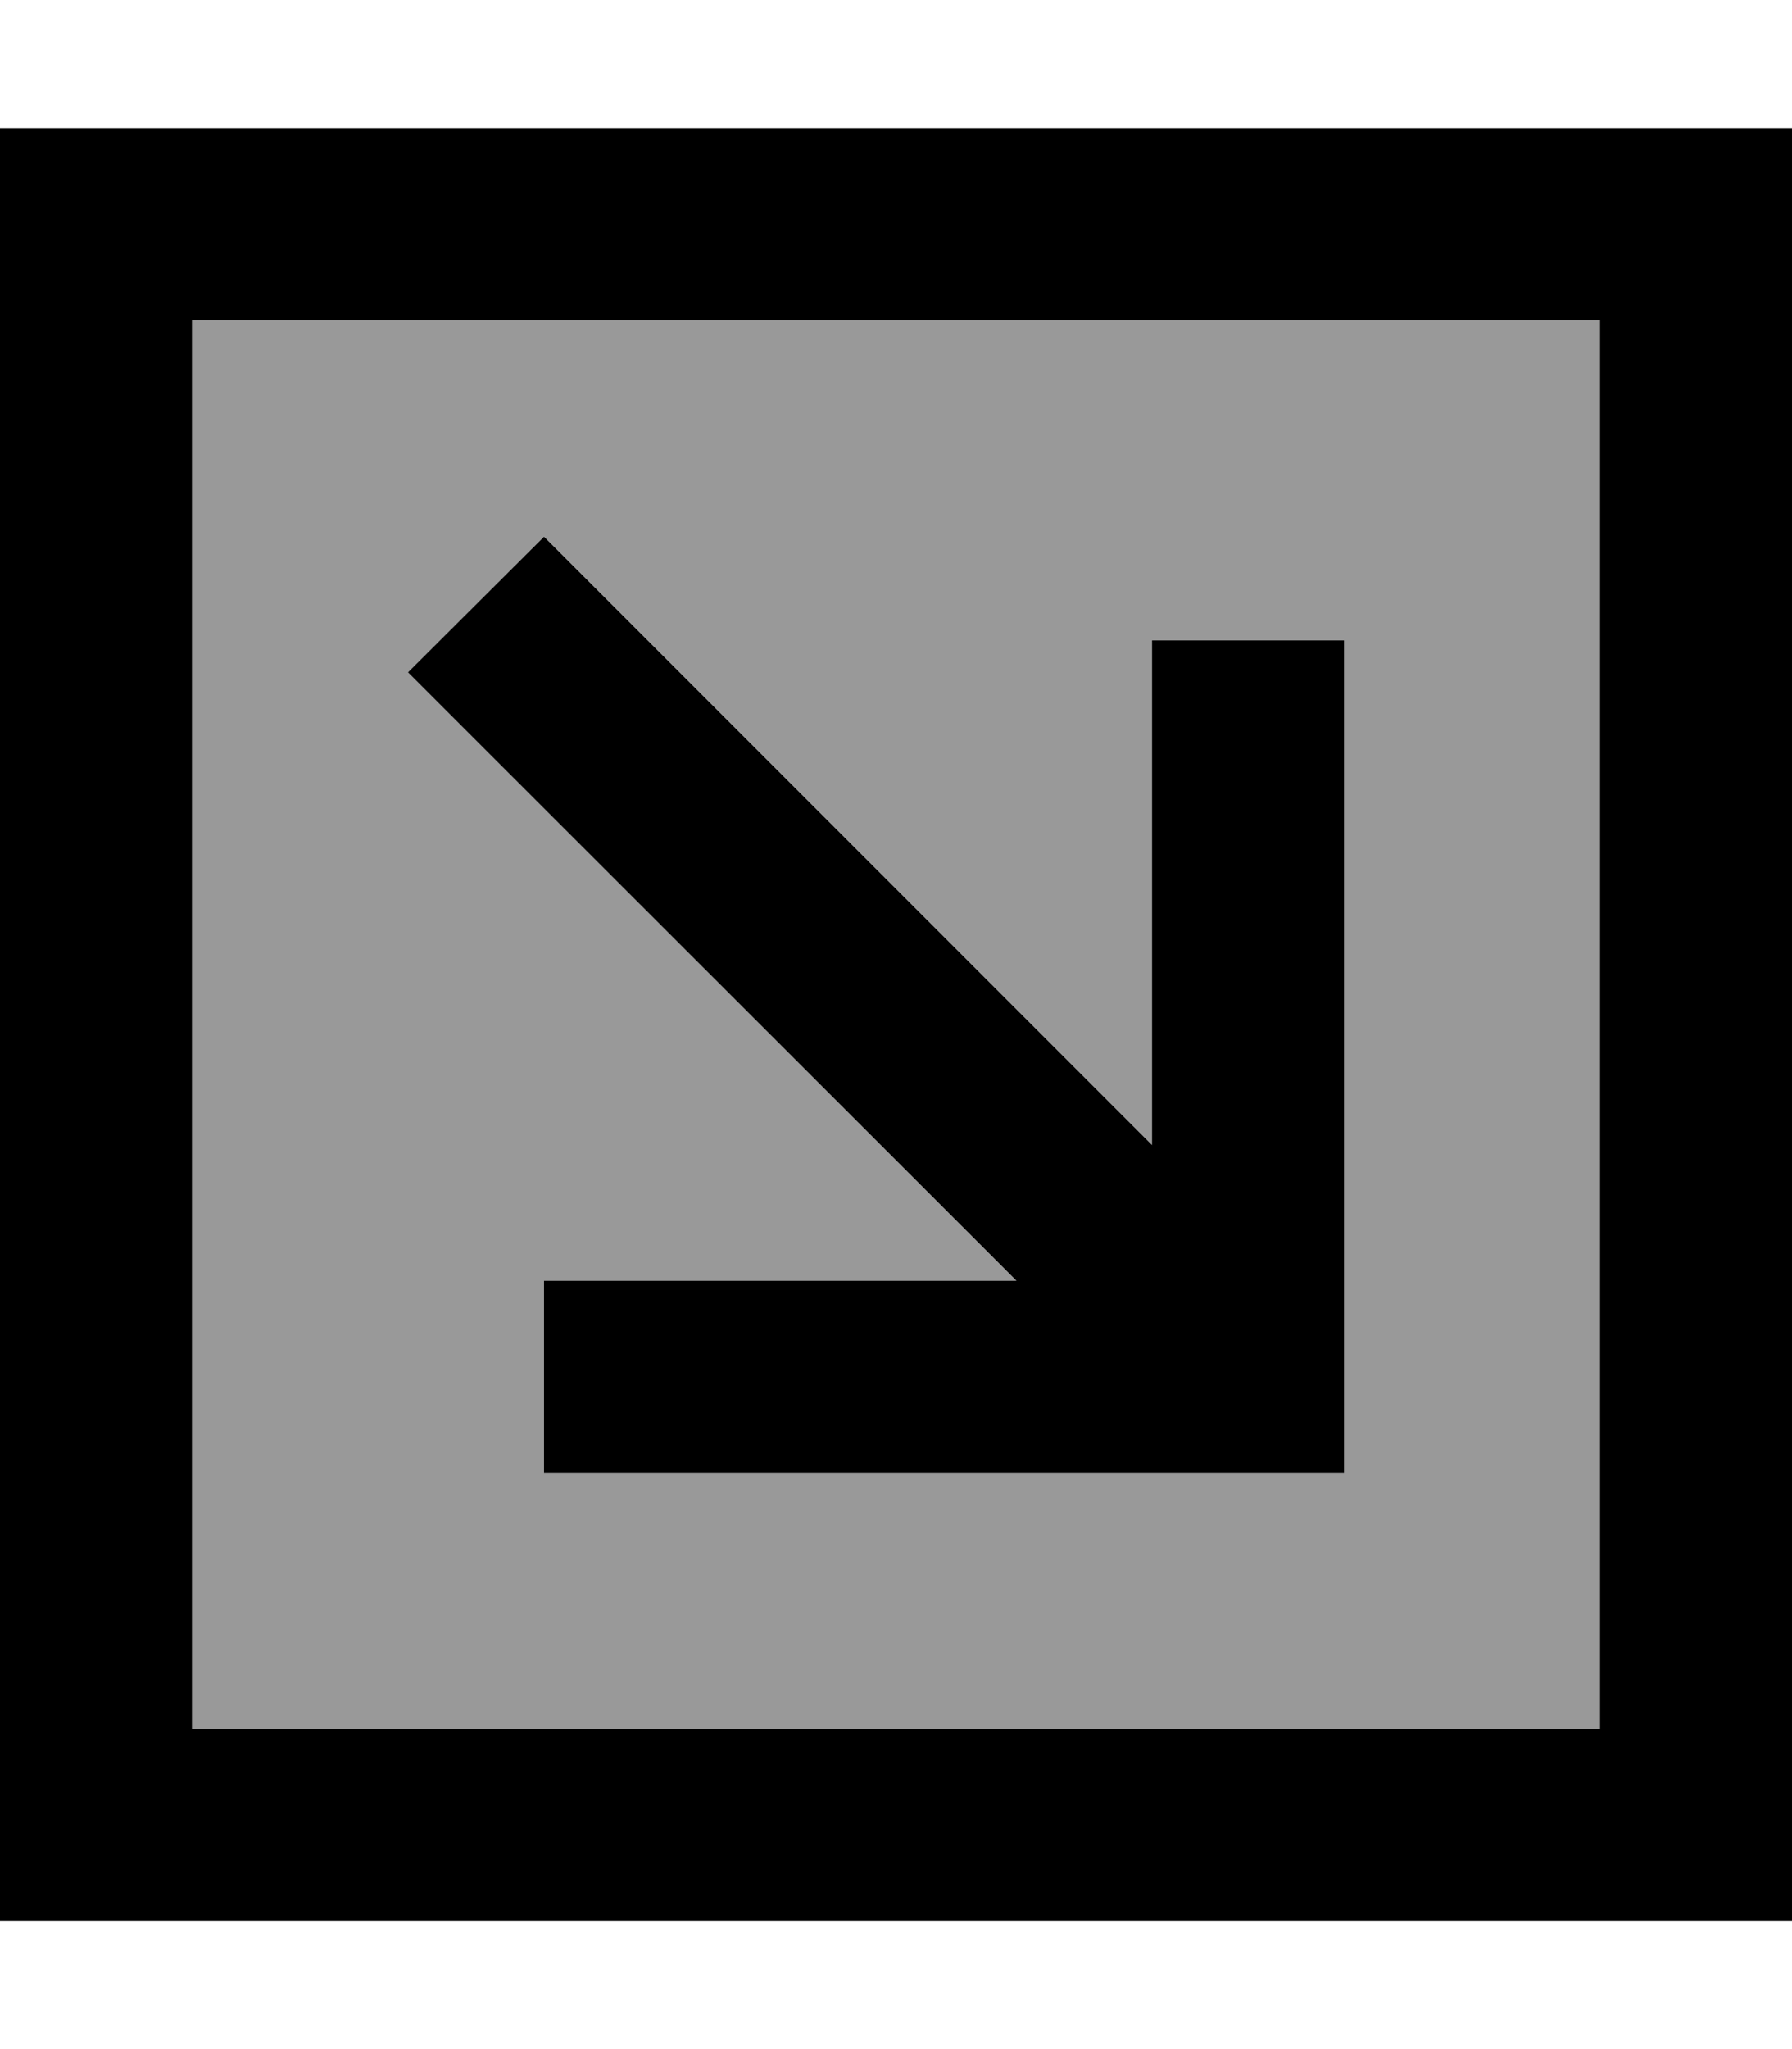 <svg fill="currentColor" xmlns="http://www.w3.org/2000/svg" viewBox="0 0 448 512"><!--! Font Awesome Pro 6.7.2 by @fontawesome - https://fontawesome.com License - https://fontawesome.com/license (Commercial License) Copyright 2024 Fonticons, Inc. --><defs><style>.fa-secondary{opacity:.4}</style></defs><path class="fa-secondary" d="M48 80l0 352 352 0 0-352L48 80zm54.1 88L136 134.1l17 17 135 135L288 184l0-24 48 0 0 24 0 160 0 24-24 0-152 0-24 0 0-48 24 0 94.1 0L119 185l-17-17z"/><path class="fa-primary" d="M400 432l0-352L48 80l0 352 352 0zm48 48l-48 0L48 480 0 480l0-48L0 80 0 32l48 0 352 0 48 0 0 48 0 352 0 48zM312 368l-152 0-24 0 0-48 24 0 94.1 0L119 185l-17-17L136 134.1l17 17 135 135L288 184l0-24 48 0 0 24 0 160 0 24-24 0z"/></svg>